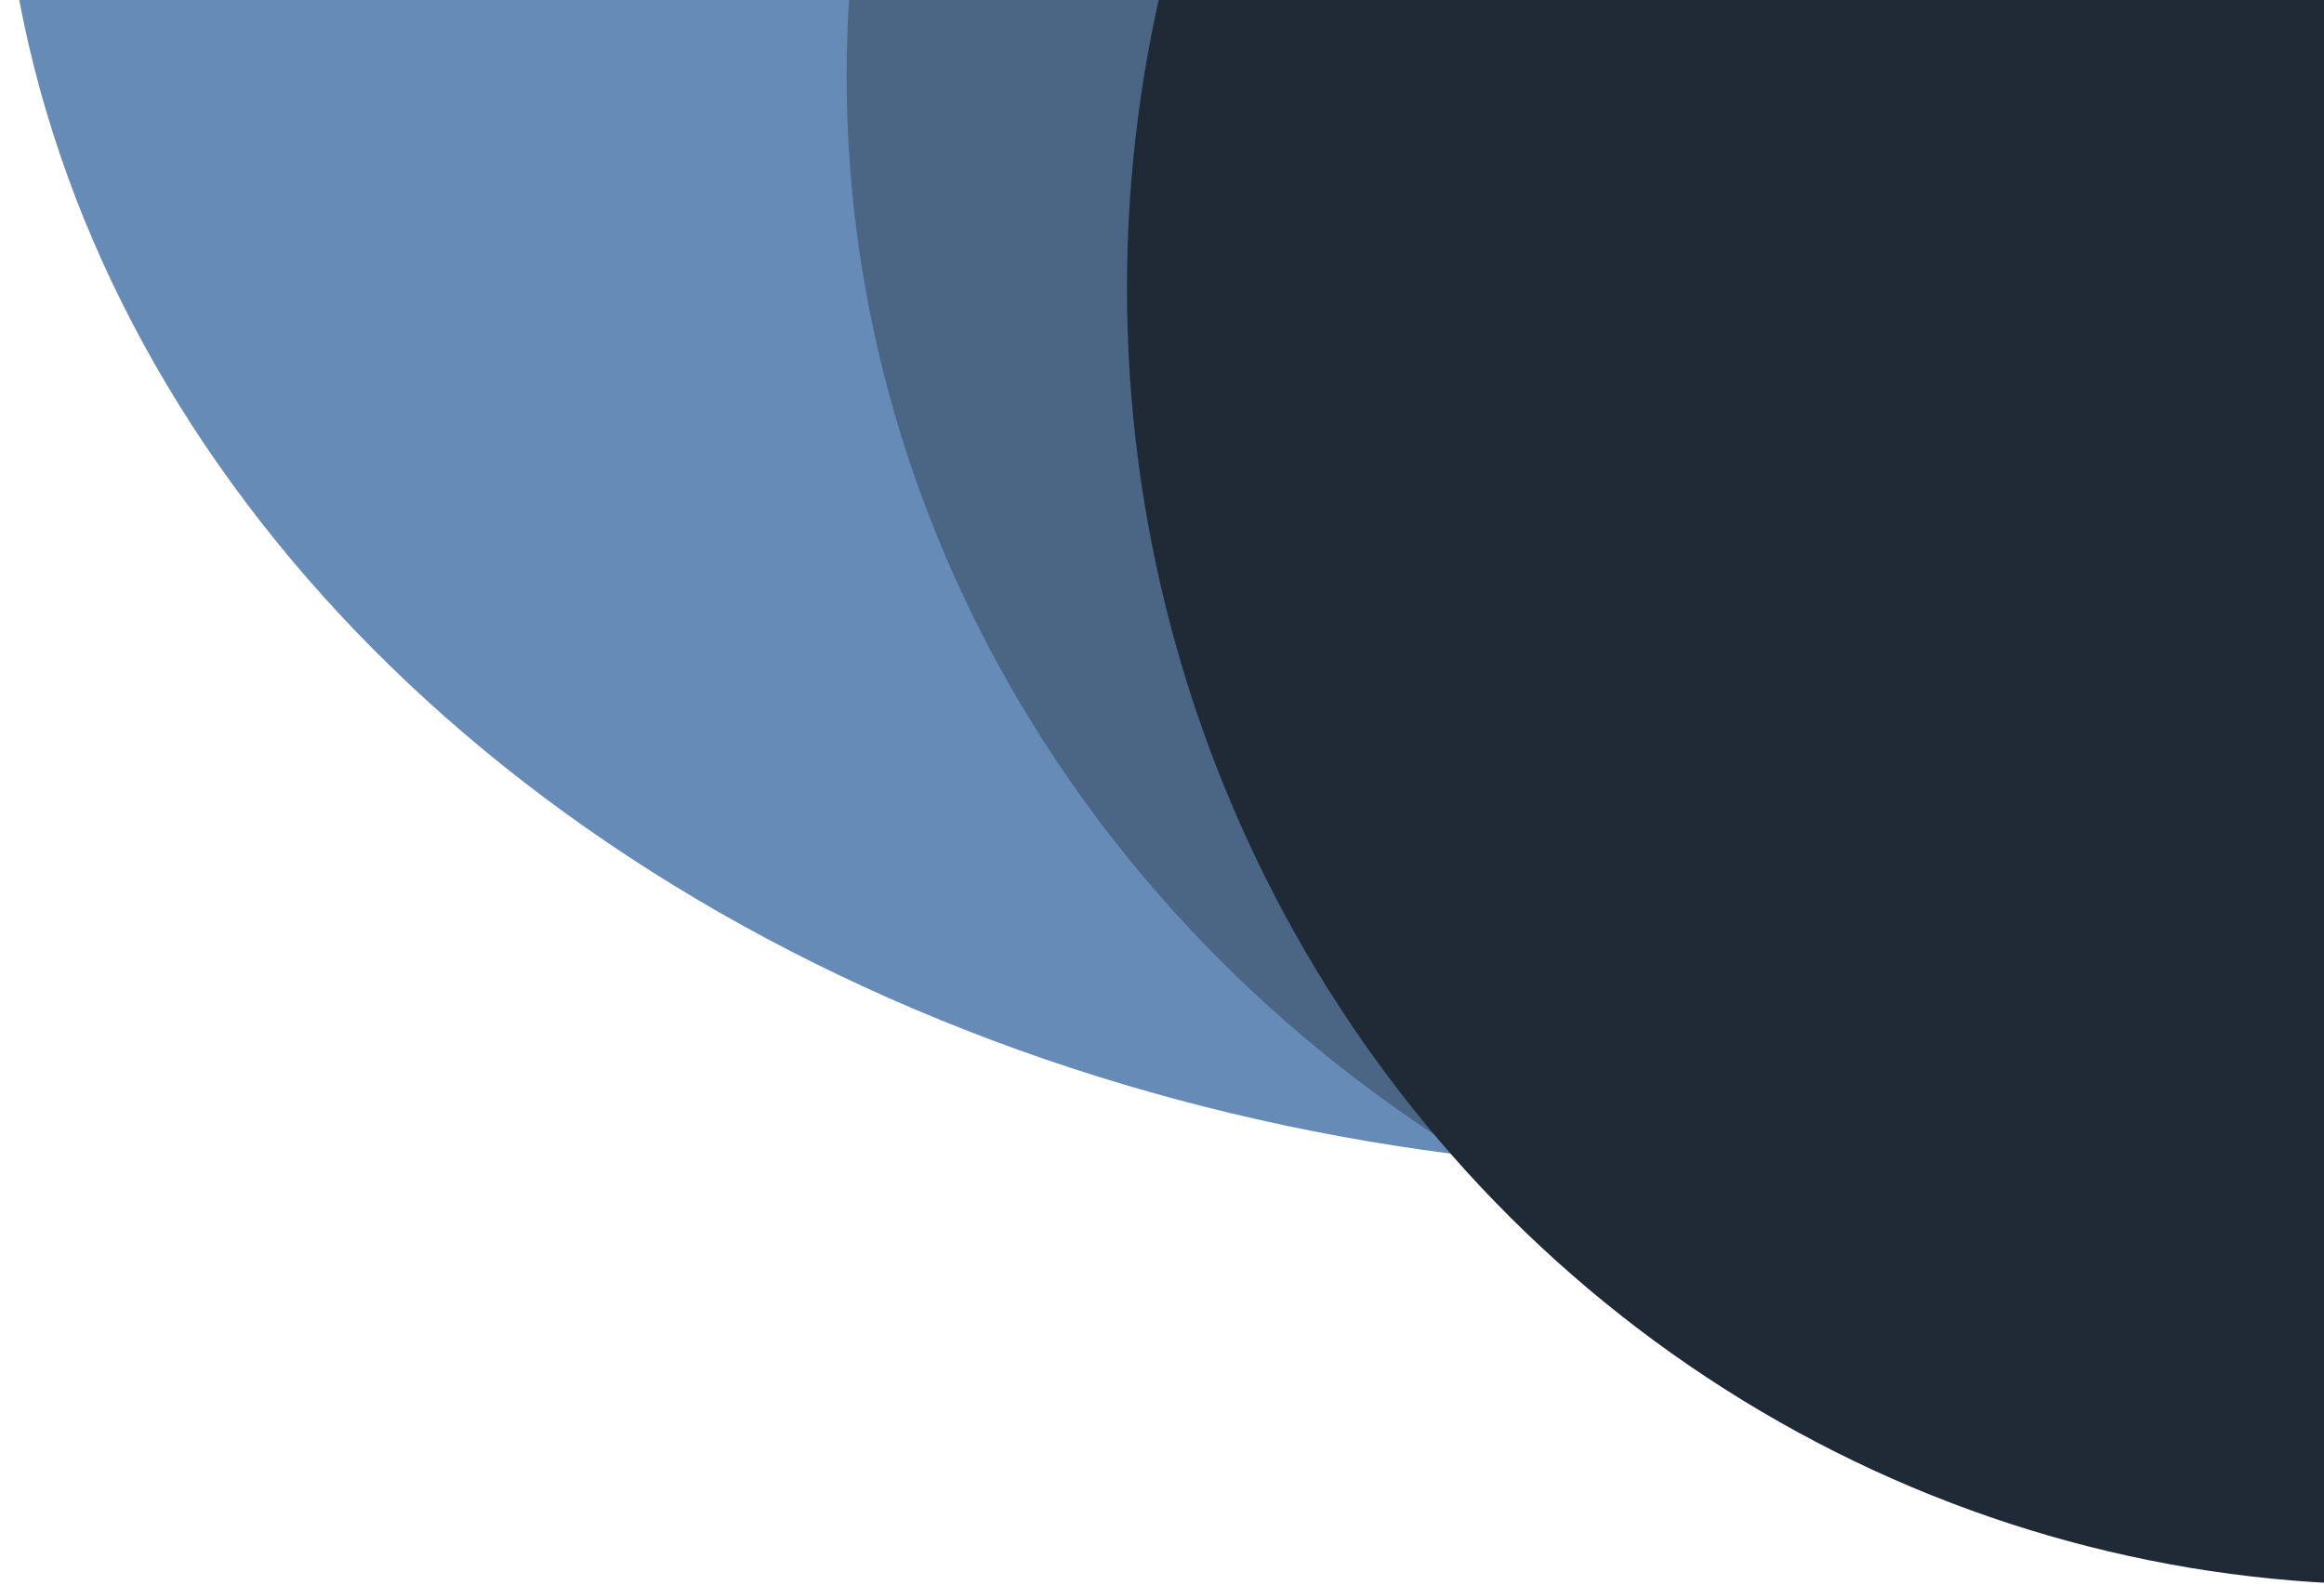 <svg width="789" height="538" viewBox="0 0 789 538" fill="none" xmlns="http://www.w3.org/2000/svg">
<ellipse rx="587.237" ry="467.391" transform="matrix(-1 0 0 1 587.237 -69.609)" fill="#668BB7"/>
<ellipse rx="472.074" ry="440.127" transform="matrix(-1 0 0 1 759.505 25.817)" fill="#4B6584"/>
<ellipse rx="430.196" ry="440.127" transform="matrix(-1 0 0 1 812.804 97.873)" fill="#1F2A36"/>
</svg>
